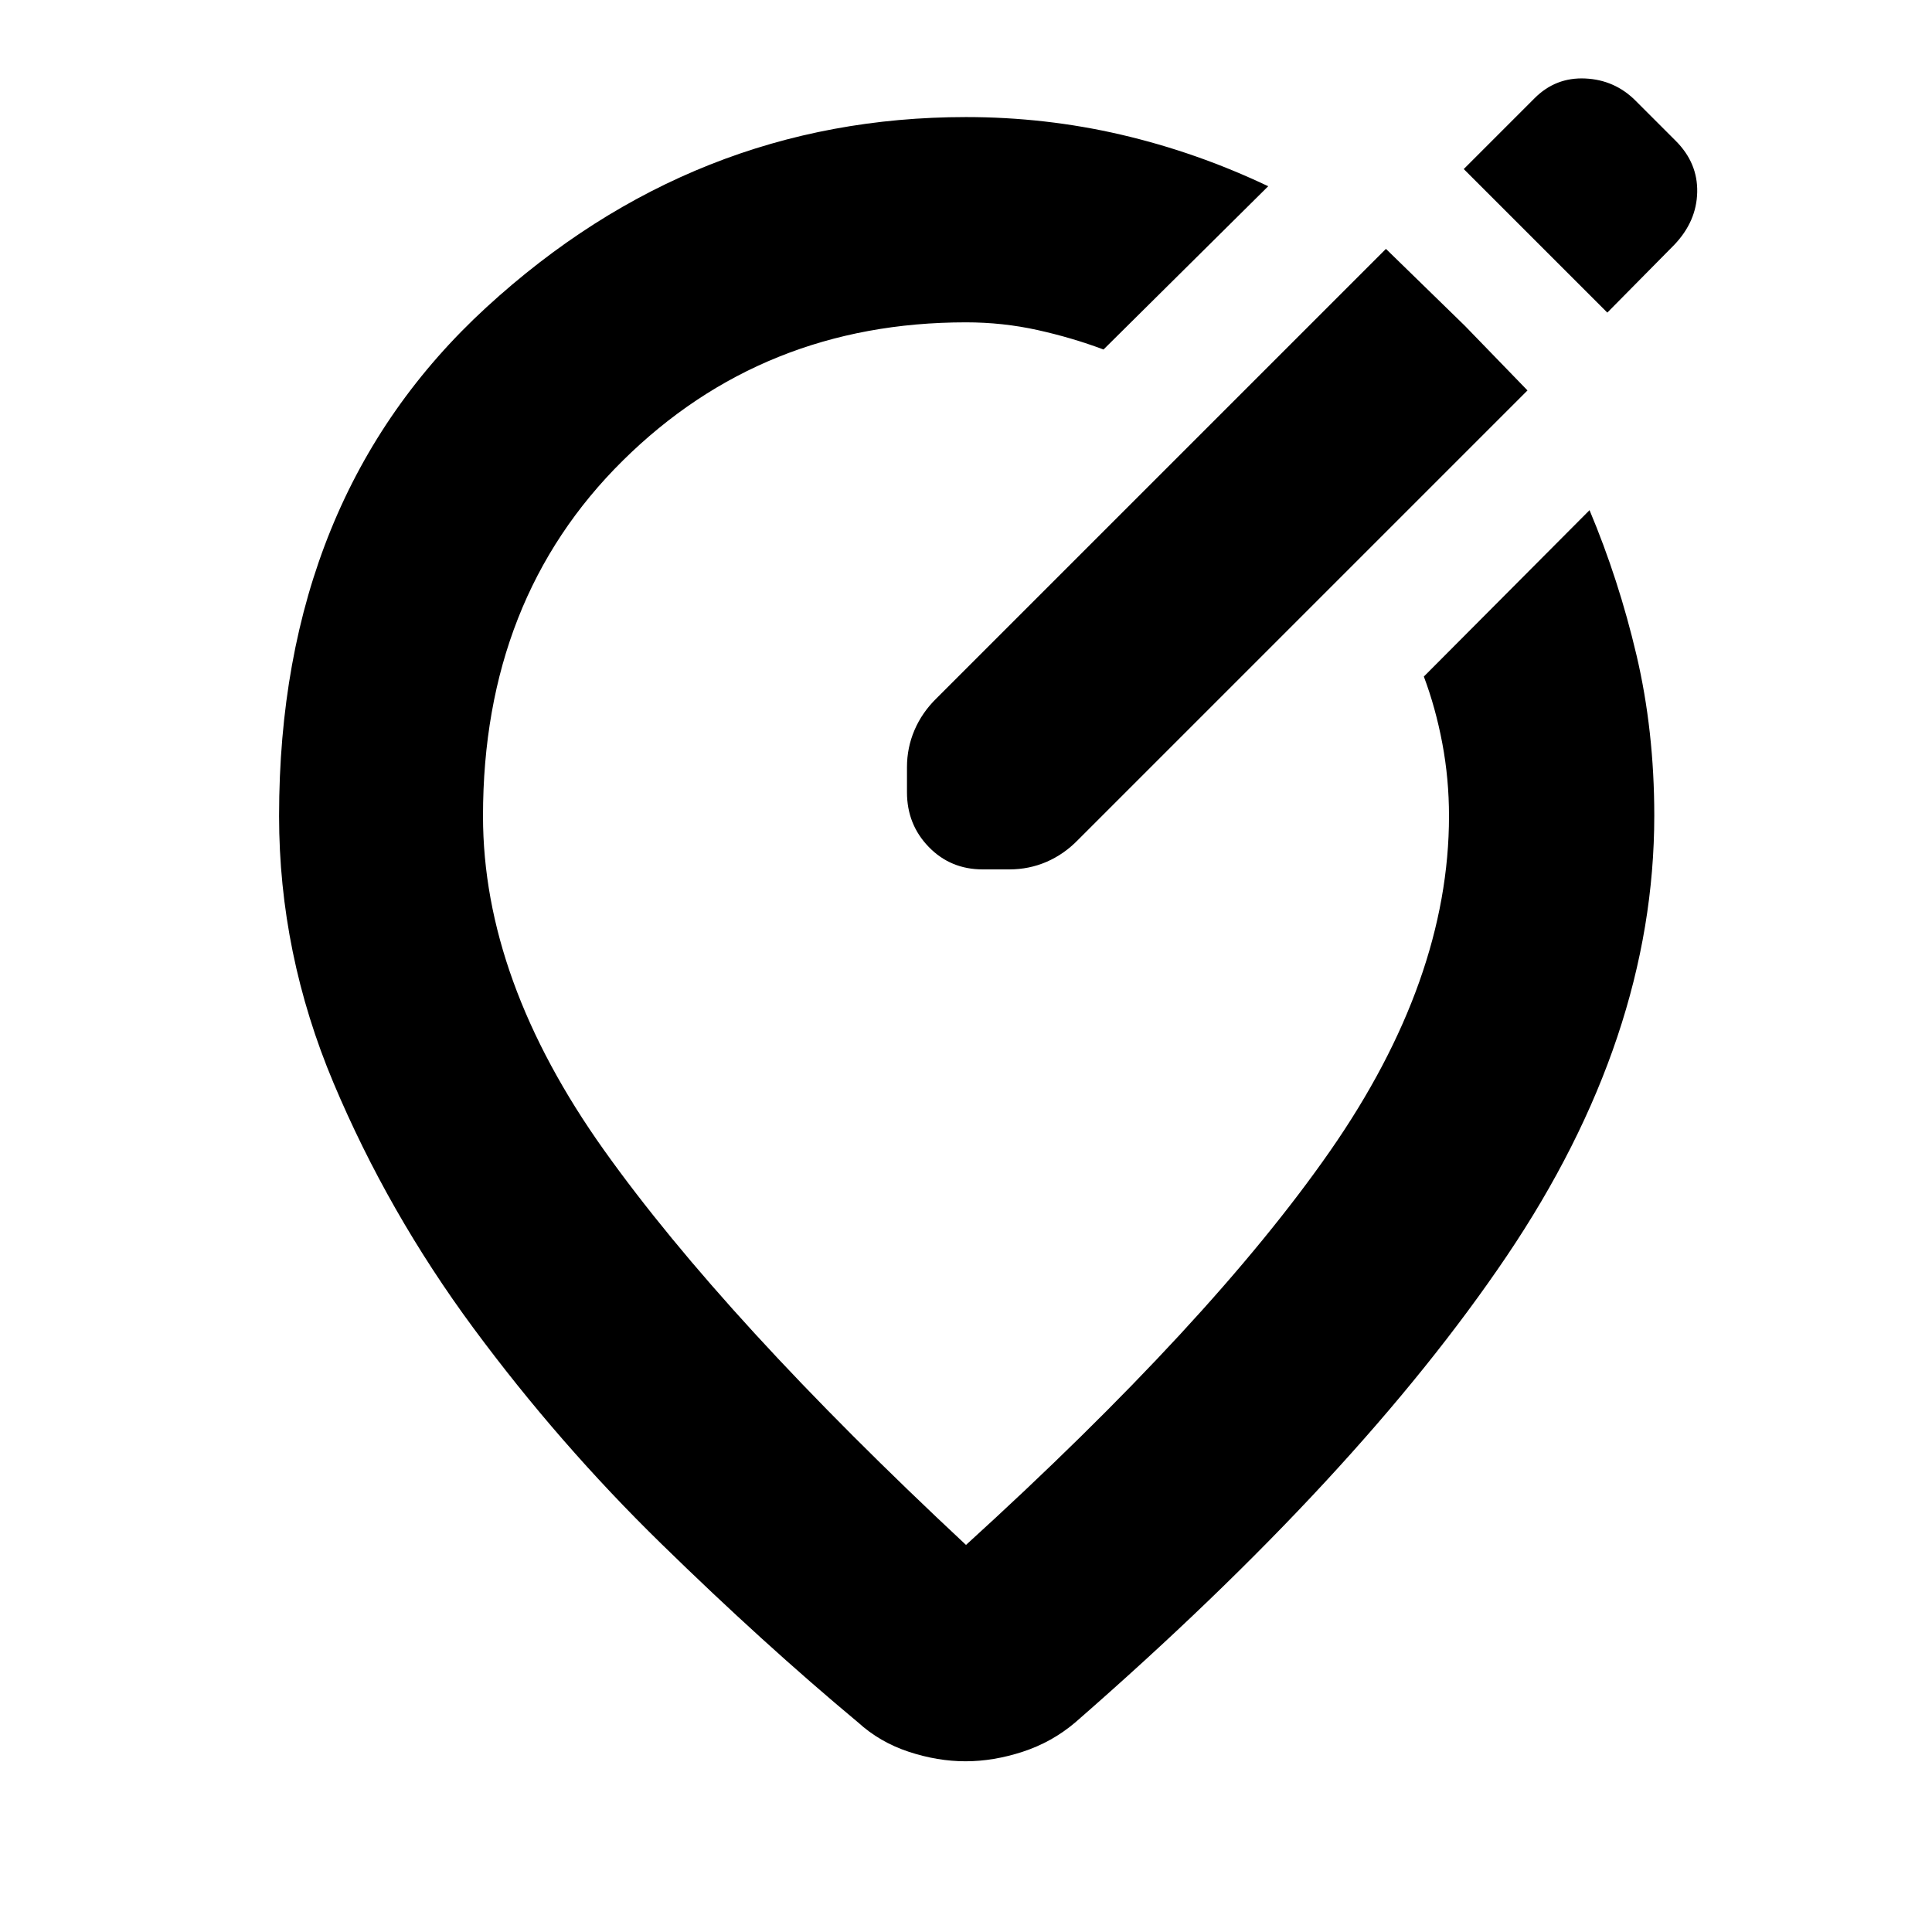 <svg xmlns="http://www.w3.org/2000/svg" height="40" viewBox="0 -960 960 960" width="40"><path d="M480-901.83q39.49 0 77.08 8.75 37.59 8.75 73.09 25.62l-81.84 81.13q-15.52-5.84-32.77-9.67-17.26-3.83-35.56-3.83-101.02 0-170.51 68.68T240-554.5q0 81.5 60.08 165.92Q360.17-304.17 480-192.33q121.83-110.84 180.92-195.75Q720-473 720-554.5q0-18.5-3.33-36.17-3.34-17.66-9.17-33.16l82.33-82.67q14.5 34.45 23.34 72.05 8.83 37.6 8.83 79.73 0 110.3-73.42 219.01Q675.17-227 534.33-104.17q-11.58 9.84-26.11 14.59t-28.46 4.75q-13.93 0-28.29-4.75-14.35-4.75-25.14-14.59-47-39.16-97.83-88.83t-93.25-107.08q-42.42-57.42-69.5-121.75-27.08-64.34-27.08-132.67 0-158.27 103.02-252.8Q344.72-901.83 480-901.83Zm0 347.33Zm247.86-243.64-39.19-38.19L465.33-613q-7.16 7.01-10.91 15.76-3.75 8.76-3.75 18.41v12.51q0 16.01 10.82 27.16Q472.32-528 488.33-528h13.2q9.8 0 18.49-3.75 8.69-3.75 15.65-10.92L759-766l-31.14-32.14Zm70.81-6.53 33.23-33.64q11.1-11.6 11.43-26.14.34-14.55-10.66-25.55l-20-20q-10.34-10.33-25-11-14.67-.67-25.11 9.77L727.33-876l71.34 71.33Z"/></svg>